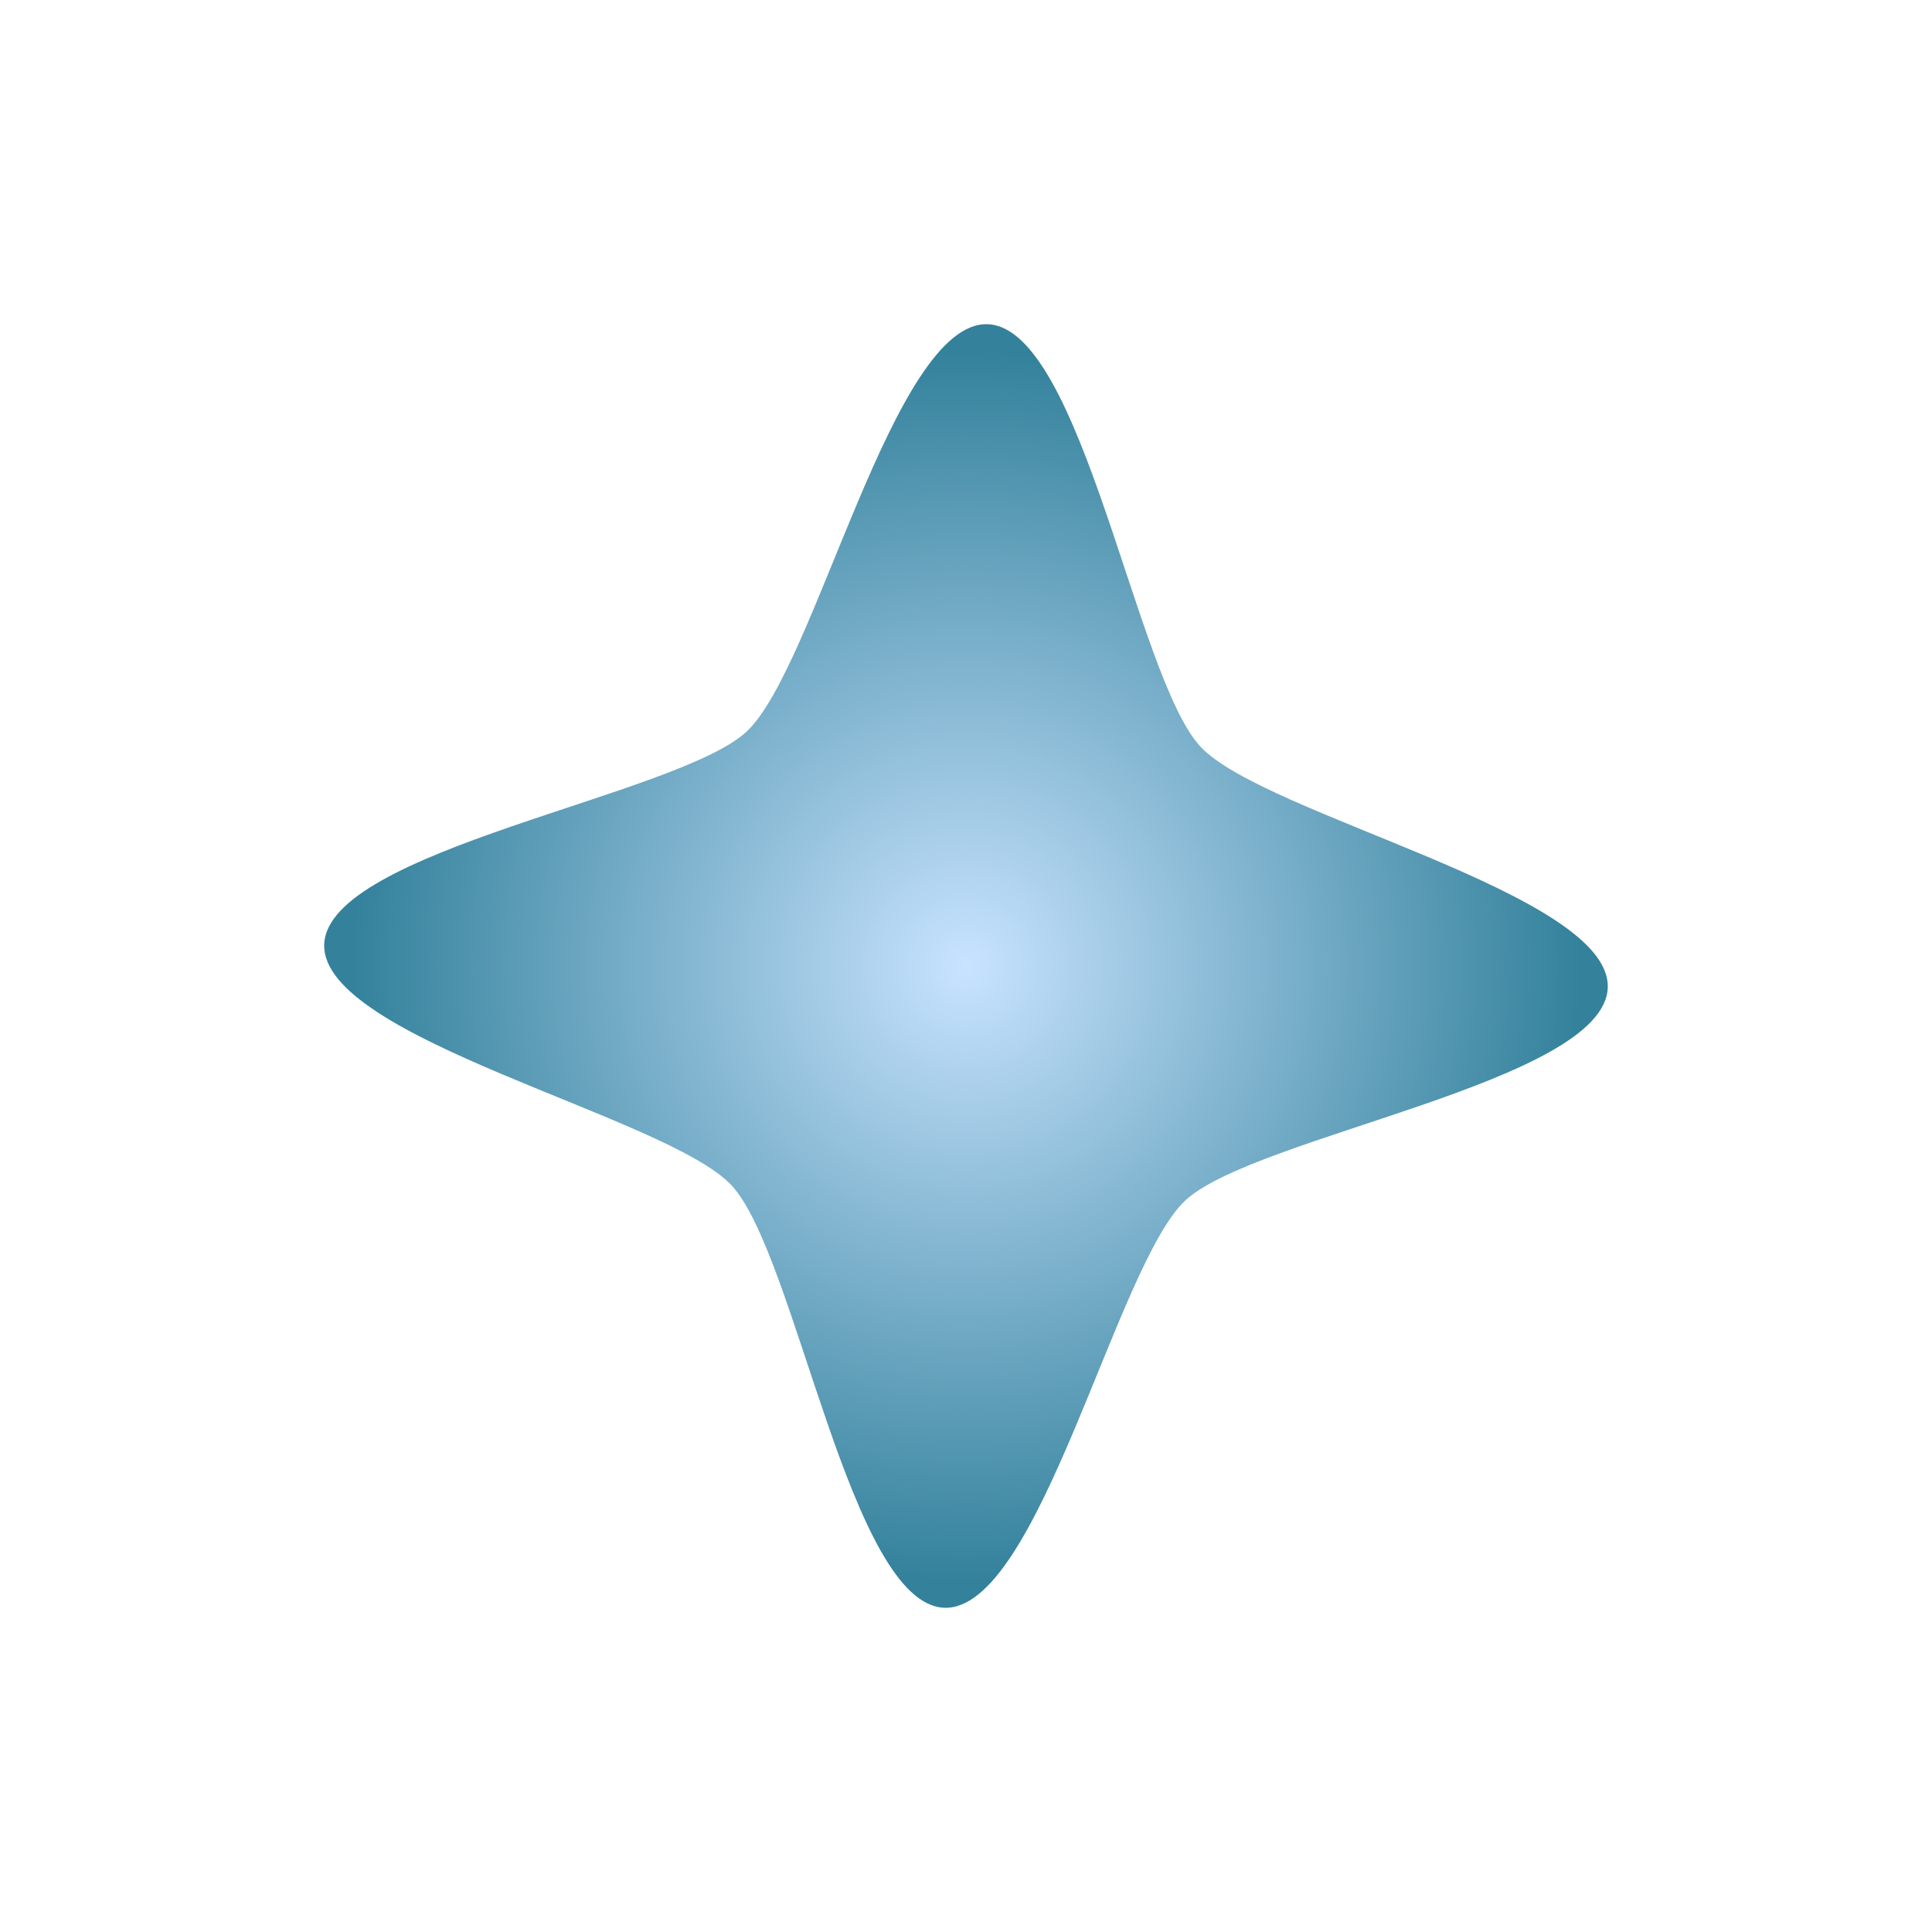<?xml version="1.0" encoding="UTF-8" standalone="no"?>
<!-- Created with Inkscape (http://www.inkscape.org/) -->

<svg
   width="48"
   height="48"
   viewBox="0 0 48 48"
   version="1.1"
   id="svg1"
   inkscape:version="1.4.2 (ebf0e940d0, 2025-05-08)"
   sodipodi:docname="star.svg"
   xmlns:inkscape="http://www.inkscape.org/namespaces/inkscape"
   xmlns:sodipodi="http://sodipodi.sourceforge.net/DTD/sodipodi-0.dtd"
   xmlns:xlink="http://www.w3.org/1999/xlink"
   xmlns="http://www.w3.org/2000/svg"
   xmlns:svg="http://www.w3.org/2000/svg">
  <sodipodi:namedview
     id="namedview1"
     pagecolor="#ffffff"
     bordercolor="#000000"
     borderopacity="0.25"
     inkscape:showpageshadow="2"
     inkscape:pageopacity="0.0"
     inkscape:pagecheckerboard="0"
     inkscape:deskcolor="#d1d1d1"
     inkscape:document-units="px"
     inkscape:zoom="13.5625"
     inkscape:cx="23.410138"
     inkscape:cy="23.336406"
     inkscape:window-width="1536"
     inkscape:window-height="902"
     inkscape:window-x="0"
     inkscape:window-y="0"
     inkscape:window-maximized="1"
     inkscape:current-layer="layer1" />
  <defs
     id="defs1">
    <linearGradient
       id="linearGradient2"
       inkscape:collect="always">
      <stop
         style="stop-color:#c8e3ff;stop-opacity:1;"
         offset="0"
         id="stop2" />
      <stop
         style="stop-color:#33819b;stop-opacity:1;"
         offset="1"
         id="stop3" />
    </linearGradient>
    <radialGradient
       inkscape:collect="always"
       xlink:href="#linearGradient2"
       id="radialGradient3"
       cx="17.106"
       cy="21.014"
       fx="17.106"
       fy="21.014"
       r="15.305"
       gradientUnits="userSpaceOnUse" />
  </defs>
  <g
     inkscape:label="Layer 1"
     inkscape:groupmode="layer"
     id="layer1">
    <path
       sodipodi:type="star"
       style="opacity:1;fill:url(#radialGradient3);fill-opacity:1;stroke-width:3.476;paint-order:fill markers stroke"
       id="path2"
       inkscape:flatsided="false"
       sodipodi:sides="4"
       sodipodi:cx="17.105991"
       sodipodi:cy="21.013824"
       sodipodi:r1="15.953893"
       sodipodi:r2="7.9769464"
       sodipodi:arg1="1.8662372"
       sodipodi:arg2="2.6516354"
       inkscape:rounded="0.2"
       inkscape:randomized="0"
       d="M 12.461,36.276 C 10.212,35.592 11.174,26.842 10.068,24.768 8.961,22.693 1.159,18.618 1.843,16.369 2.528,14.12 11.278,15.082 13.352,13.975 c 2.074,-1.106 6.15,-8.909 8.399,-8.224 2.249,0.685 1.287,9.434 2.393,11.509 1.106,2.074 8.909,6.15 8.224,8.399 -0.685,2.249 -9.434,1.287 -11.509,2.393 -2.074,1.106 -6.15,8.909 -8.399,8.224 z"
       inkscape:transform-center-x="-1.9024434"
       inkscape:transform-center-y="0.83437016"
       transform="rotate(-15,31.894,-3.676)" />
  </g>
</svg>
